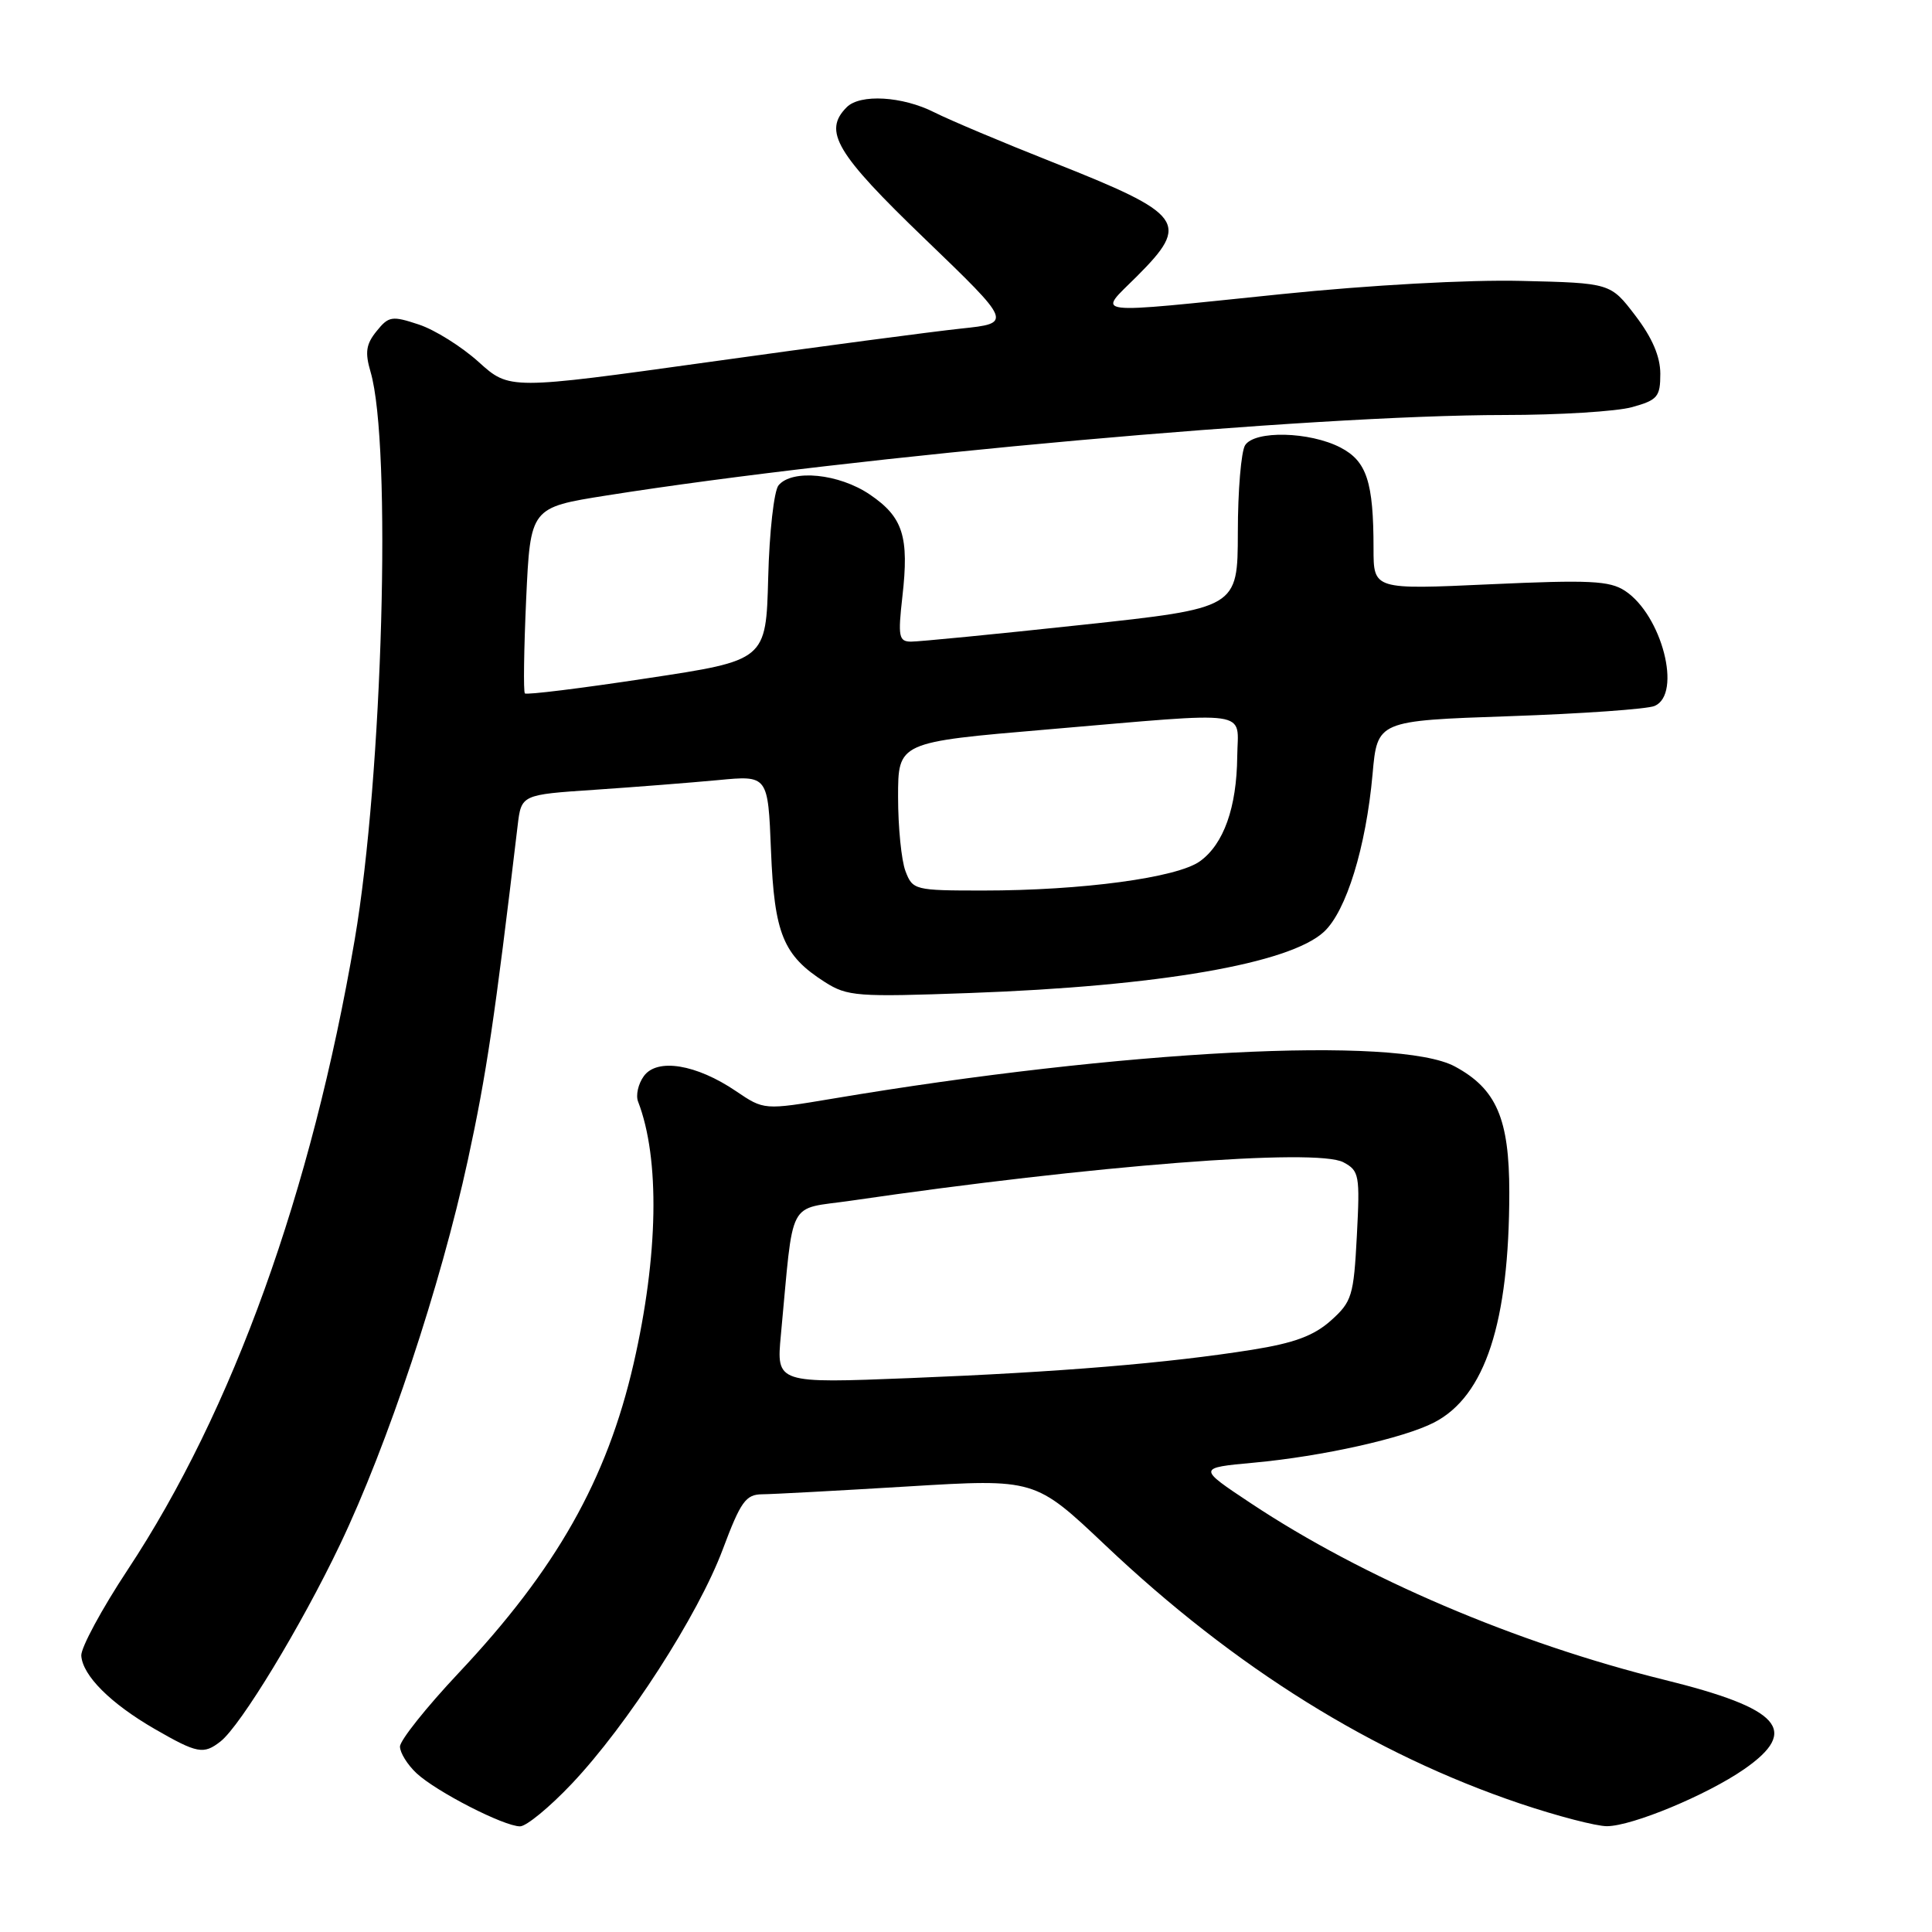 <?xml version="1.0" encoding="UTF-8" standalone="no"?>
<!DOCTYPE svg PUBLIC "-//W3C//DTD SVG 1.1//EN" "http://www.w3.org/Graphics/SVG/1.1/DTD/svg11.dtd" >
<svg xmlns="http://www.w3.org/2000/svg" xmlns:xlink="http://www.w3.org/1999/xlink" version="1.1" viewBox="0 0 256 256">
 <g >
 <path fill="currentColor"
d=" M 75.76 236.36 C 83.14 228.56 92.51 214.01 95.77 205.30 C 98.15 198.95 98.82 198.02 101.00 198.00 C 102.38 197.99 111.07 197.52 120.32 196.96 C 137.15 195.94 137.15 195.94 146.45 204.74 C 163.65 221.03 181.94 232.41 201.44 238.99 C 206.35 240.64 211.53 241.99 212.94 241.98 C 216.31 241.95 226.16 237.85 231.09 234.44 C 238.53 229.28 235.95 226.39 220.56 222.59 C 200.92 217.74 180.62 209.08 165.73 199.18 C 158.68 194.50 158.68 194.50 166.16 193.81 C 175.19 192.98 186.00 190.57 190.04 188.48 C 196.80 184.98 199.98 175.24 199.99 158.00 C 199.99 148.24 198.29 144.29 192.79 141.32 C 185.23 137.23 148.69 139.12 110.37 145.57 C 101.24 147.10 101.24 147.10 97.52 144.58 C 92.27 141.02 87.08 140.17 85.32 142.58 C 84.57 143.60 84.22 145.13 84.55 145.97 C 87.46 153.51 87.24 166.38 83.95 180.71 C 80.41 196.09 73.70 207.95 60.75 221.70 C 56.49 226.23 53.00 230.61 53.00 231.43 C 53.00 232.25 53.99 233.84 55.20 234.97 C 57.82 237.41 66.77 242.00 68.91 242.00 C 69.74 242.00 72.83 239.46 75.76 236.36 Z  M 29.22 230.75 C 31.88 228.67 39.89 215.48 45.05 204.67 C 51.36 191.47 58.38 170.36 61.99 153.73 C 64.46 142.35 65.55 134.99 68.59 109.40 C 69.08 105.30 69.08 105.30 78.79 104.65 C 84.13 104.29 91.48 103.71 95.13 103.37 C 101.76 102.73 101.76 102.73 102.16 112.70 C 102.60 123.75 103.78 126.61 109.30 130.13 C 112.29 132.03 113.57 132.12 128.50 131.58 C 153.56 130.68 170.89 127.68 175.43 123.47 C 178.39 120.74 181.00 112.25 181.87 102.60 C 182.50 95.50 182.50 95.50 200.00 94.90 C 209.62 94.57 218.29 93.96 219.25 93.54 C 222.91 91.96 220.21 81.49 215.31 78.28 C 213.27 76.95 210.63 76.82 197.46 77.42 C 182.00 78.13 182.00 78.13 182.00 72.69 C 182.00 63.84 181.10 61.11 177.62 59.30 C 173.53 57.18 166.24 57.01 164.98 59.00 C 164.46 59.83 164.02 65.02 164.02 70.54 C 164.00 80.58 164.00 80.58 143.25 82.81 C 131.84 84.04 121.69 85.03 120.70 85.02 C 119.10 85.00 118.97 84.36 119.57 79.06 C 120.48 71.08 119.66 68.52 115.26 65.53 C 111.18 62.76 104.97 62.13 103.16 64.31 C 102.56 65.03 101.94 70.54 101.79 76.56 C 101.50 87.50 101.50 87.50 85.72 89.88 C 77.04 91.20 69.76 92.10 69.55 91.88 C 69.34 91.67 69.42 86.04 69.72 79.37 C 70.28 67.25 70.28 67.25 80.39 65.65 C 113.57 60.40 173.75 55.01 199.33 54.99 C 206.57 54.99 214.19 54.52 216.25 53.95 C 219.64 53.01 220.00 52.58 220.00 49.53 C 220.00 47.25 218.93 44.75 216.70 41.83 C 213.40 37.50 213.40 37.50 201.55 37.22 C 194.63 37.05 181.42 37.78 169.84 38.97 C 143.80 41.64 145.43 41.83 150.63 36.63 C 157.75 29.51 156.93 28.40 139.50 21.50 C 132.90 18.89 125.83 15.91 123.79 14.88 C 119.58 12.75 113.98 12.42 112.20 14.20 C 109.02 17.38 110.75 20.30 122.56 31.66 C 134.15 42.82 134.15 42.82 127.33 43.54 C 123.57 43.94 108.58 45.92 94.00 47.96 C 67.50 51.65 67.50 51.65 63.42 47.96 C 61.17 45.93 57.60 43.69 55.49 43.00 C 51.94 41.82 51.50 41.89 49.90 43.88 C 48.50 45.60 48.34 46.69 49.10 49.27 C 51.93 58.93 50.71 102.82 47.00 124.51 C 41.28 157.95 30.85 186.91 16.92 208.00 C 13.47 213.22 10.71 218.35 10.77 219.38 C 10.94 222.02 14.65 225.72 20.50 229.10 C 26.14 232.35 26.97 232.51 29.22 230.75 Z  M 103.47 176.90 C 105.22 158.38 104.18 160.35 112.81 159.09 C 144.78 154.42 174.46 152.10 178.01 154.01 C 180.11 155.13 180.21 155.70 179.79 163.75 C 179.37 171.73 179.14 172.48 176.34 174.99 C 174.08 177.00 171.49 177.96 165.92 178.85 C 154.74 180.63 140.46 181.81 120.68 182.60 C 102.87 183.31 102.87 183.31 103.47 176.90 Z  M 119.98 115.43 C 119.44 114.02 119.00 109.60 119.00 105.61 C 119.00 98.34 119.00 98.34 138.75 96.66 C 166.42 94.30 164.01 93.95 163.94 100.25 C 163.87 107.00 162.15 111.85 159.00 114.12 C 155.99 116.30 143.40 118.00 130.25 118.00 C 121.19 118.00 120.93 117.93 119.98 115.43 Z "/>
</g>
</svg>